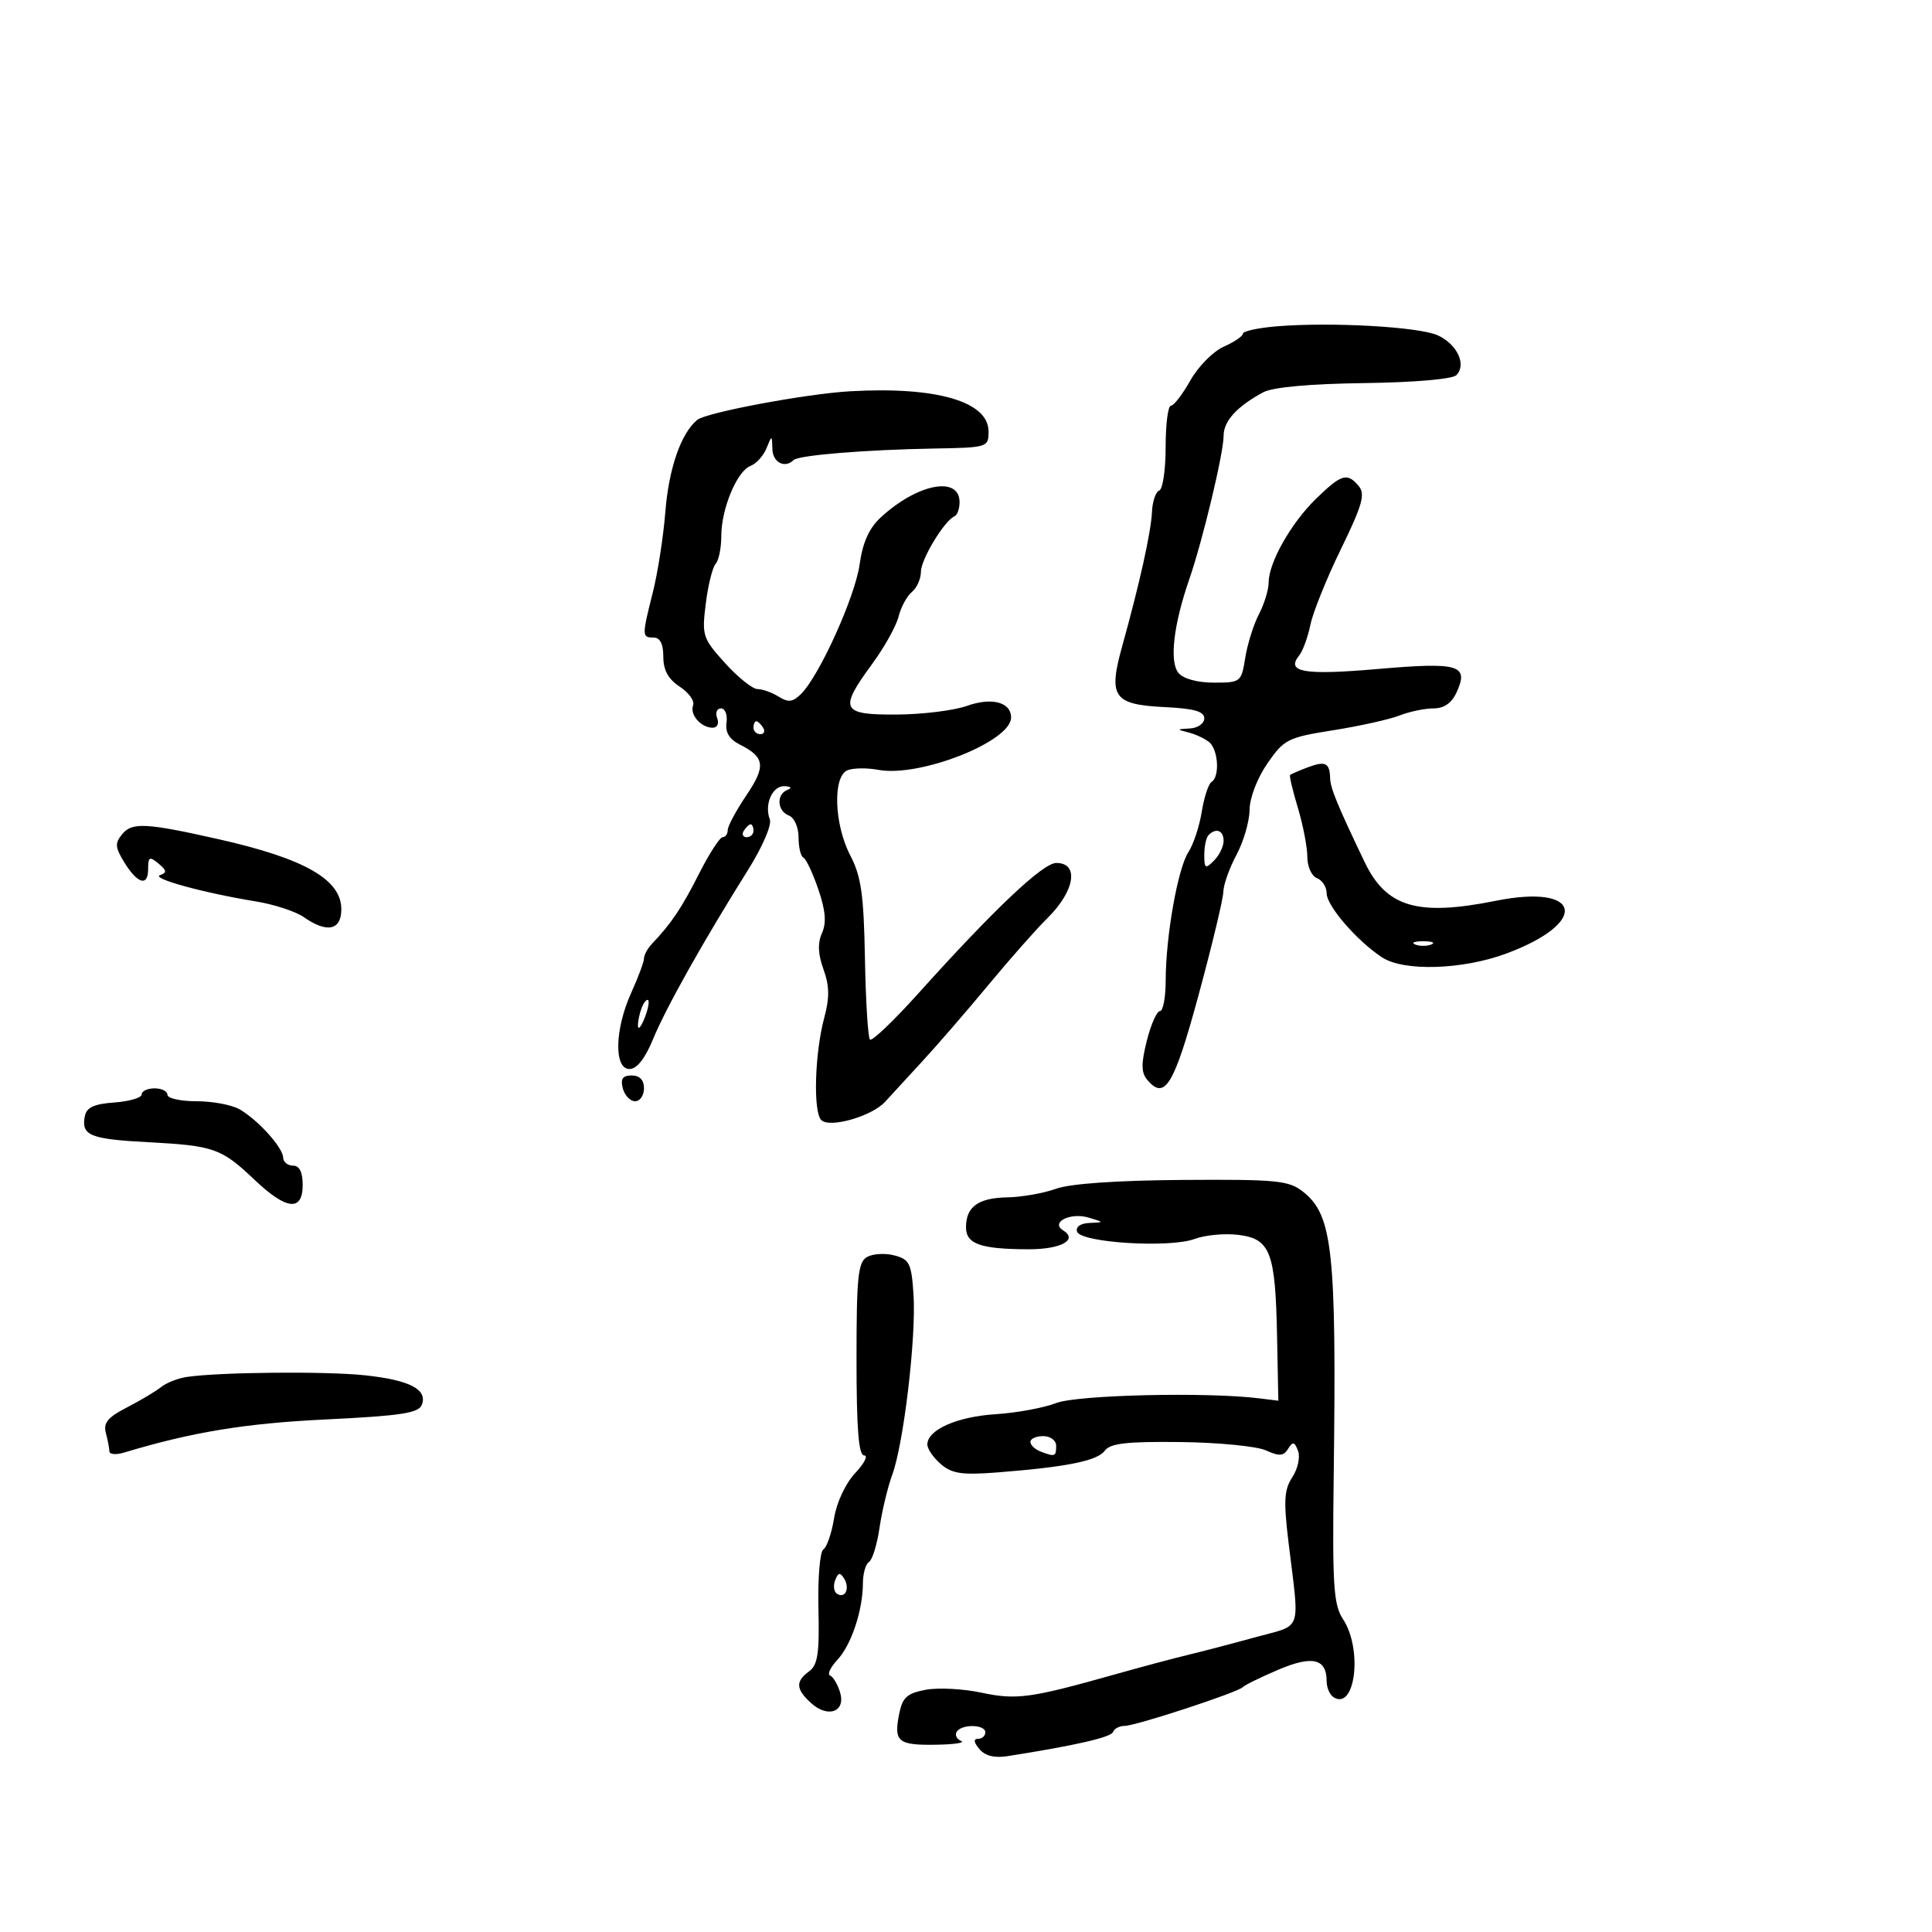 <svg xmlns="http://www.w3.org/2000/svg" width="300" height="300" viewBox="0 0 300 300" version="1.1">
	<path d="M 198.250 50.672 C 195.363 50.910, 193 51.421, 193 51.808 C 193 52.195, 191.660 53.105, 190.022 53.830 C 188.385 54.555, 186.052 56.915, 184.838 59.074 C 183.625 61.233, 182.265 63, 181.816 63 C 181.367 63, 181 65.888, 181 69.417 C 181 72.946, 180.554 75.983, 180.009 76.167 C 179.463 76.350, 178.954 77.850, 178.876 79.500 C 178.728 82.658, 176.973 90.568, 174.253 100.343 C 172.060 108.223, 172.890 109.412, 180.854 109.798 C 185.424 110.019, 187 110.468, 187 111.548 C 187 112.353, 185.997 113.052, 184.750 113.116 C 182.711 113.221, 182.688 113.278, 184.500 113.724 C 185.600 113.994, 187.063 114.672, 187.750 115.230 C 189.176 116.388, 189.436 120.612, 188.131 121.419 C 187.654 121.714, 186.968 123.797, 186.608 126.048 C 186.248 128.299, 185.315 131.122, 184.533 132.320 C 182.883 134.854, 181.018 145.391, 181.008 152.250 C 181.003 154.863, 180.603 157, 180.119 157 C 179.634 157, 178.716 159.070, 178.079 161.600 C 177.189 165.135, 177.198 166.534, 178.118 167.643 C 180.858 170.944, 182.297 168.580, 186.117 154.500 C 188.206 146.800, 189.934 139.593, 189.957 138.485 C 189.981 137.377, 190.900 134.791, 192 132.739 C 193.100 130.686, 194.015 127.543, 194.033 125.754 C 194.052 123.883, 195.230 120.816, 196.805 118.539 C 199.393 114.796, 199.955 114.513, 207.022 113.392 C 211.135 112.740, 215.767 111.710, 217.315 111.103 C 218.863 110.496, 221.236 110, 222.587 110 C 224.243 110, 225.418 109.177, 226.194 107.473 C 228.120 103.246, 226.557 102.790, 213.899 103.885 C 202.487 104.873, 199.638 104.383, 201.727 101.792 C 202.300 101.082, 203.090 98.925, 203.483 97 C 203.876 95.075, 206.009 89.788, 208.222 85.252 C 211.529 78.474, 212.025 76.735, 211.001 75.502 C 209.206 73.339, 208.318 73.595, 204.387 77.412 C 200.479 81.208, 197.003 87.343, 196.994 90.461 C 196.990 91.583, 196.311 93.797, 195.484 95.382 C 194.658 96.968, 193.703 100.005, 193.363 102.132 C 192.757 105.919, 192.655 106, 188.495 106 C 185.930 106, 183.749 105.403, 182.996 104.495 C 181.561 102.766, 182.214 97.055, 184.653 90 C 186.768 83.882, 190 70.377, 190 67.659 C 190 65.380, 192.092 63.092, 196.171 60.908 C 197.639 60.122, 203.412 59.597, 211.794 59.487 C 219.549 59.385, 225.527 58.873, 226.143 58.257 C 227.760 56.640, 226.271 53.444, 223.260 52.073 C 220.334 50.739, 206.697 49.976, 198.250 50.672 M 132 60.757 C 125.182 61.146, 109.662 64.050, 108.271 65.197 C 105.736 67.287, 103.852 72.721, 103.312 79.500 C 103.005 83.350, 102.134 88.957, 101.377 91.960 C 99.661 98.765, 99.665 99, 101.500 99 C 102.497 99, 103 99.997, 103 101.977 C 103 104.065, 103.762 105.453, 105.550 106.625 C 106.953 107.544, 107.888 108.849, 107.628 109.526 C 107.074 110.970, 108.851 113, 110.669 113 C 111.385 113, 111.687 112.348, 111.362 111.500 C 111.045 110.675, 111.312 110, 111.956 110 C 112.599 110, 112.985 110.994, 112.813 112.208 C 112.598 113.722, 113.250 114.794, 114.885 115.617 C 118.778 117.579, 118.954 118.968, 115.884 123.517 C 114.298 125.867, 113 128.287, 113 128.895 C 113 129.503, 112.644 130, 112.209 130 C 111.774 130, 110.121 132.560, 108.537 135.689 C 105.836 141.024, 104.264 143.365, 101.250 146.540 C 100.563 147.265, 100 148.290, 100 148.819 C 100 149.349, 99.110 151.743, 98.022 154.141 C 95.449 159.812, 95.307 166.001, 97.750 165.996 C 98.890 165.994, 100.168 164.370, 101.416 161.333 C 103.408 156.490, 109.250 146.084, 116.125 135.131 C 118.381 131.536, 119.868 128.099, 119.539 127.240 C 118.645 124.912, 119.935 121.991, 121.817 122.079 C 122.858 122.128, 123.023 122.350, 122.250 122.662 C 120.519 123.361, 120.681 125.940, 122.500 126.638 C 123.341 126.961, 124 128.449, 124 130.024 C 124 131.569, 124.338 132.983, 124.750 133.167 C 125.163 133.350, 126.204 135.561, 127.065 138.081 C 128.195 141.387, 128.354 143.282, 127.636 144.890 C 126.945 146.439, 127.016 148.157, 127.870 150.518 C 128.801 153.092, 128.830 154.918, 127.988 158.043 C 126.511 163.531, 126.245 172.638, 127.525 173.922 C 128.820 175.220, 135.392 173.338, 137.443 171.081 C 138.233 170.212, 140.820 167.399, 143.190 164.830 C 145.561 162.262, 150.200 156.900, 153.500 152.915 C 156.800 148.929, 160.920 144.268, 162.655 142.556 C 166.915 138.353, 167.608 134, 164.019 134 C 161.947 134, 154.364 141.173, 142.575 154.283 C 138.767 158.518, 135.397 161.731, 135.088 161.421 C 134.778 161.112, 134.427 155.442, 134.307 148.821 C 134.128 138.927, 133.725 136.085, 132.045 132.861 C 129.504 127.987, 129.273 120.493, 131.634 119.587 C 132.533 119.242, 134.671 119.222, 136.384 119.542 C 142.803 120.742, 157 115.146, 157 111.417 C 157 109.028, 153.995 108.235, 150.148 109.609 C 148.141 110.326, 143.238 110.932, 139.250 110.956 C 130.613 111.008, 130.218 110.196, 135.427 103.100 C 137.312 100.532, 139.156 97.228, 139.525 95.757 C 139.894 94.286, 140.827 92.558, 141.598 91.919 C 142.369 91.279, 143 89.867, 143 88.782 C 143 86.857, 146.647 80.831, 148.214 80.167 C 148.646 79.983, 149 79.001, 149 77.984 C 149 73.821, 142.415 75.106, 136.725 80.379 C 134.952 82.023, 133.950 84.262, 133.483 87.629 C 132.786 92.645, 127.263 104.880, 124.404 107.738 C 123.111 109.031, 122.419 109.118, 120.909 108.176 C 119.874 107.529, 118.398 107, 117.630 107 C 116.861 107, 114.592 105.184, 112.587 102.964 C 109.100 99.105, 108.969 98.701, 109.595 93.714 C 109.954 90.846, 110.643 88.073, 111.124 87.550 C 111.606 87.027, 112 85.101, 112 83.268 C 112 79.008, 114.432 73.155, 116.539 72.347 C 117.434 72.003, 118.551 70.772, 119.020 69.611 C 119.865 67.520, 119.874 67.521, 119.937 69.750 C 119.995 71.818, 121.884 72.783, 123.233 71.434 C 123.978 70.688, 134.389 69.835, 145 69.649 C 153.360 69.502, 153.500 69.459, 153.500 67 C 153.500 62.343, 145.403 59.992, 132 60.757 M 117 113 C 117 113.550, 117.477 114, 118.059 114 C 118.641 114, 118.840 113.550, 118.500 113 C 118.160 112.450, 117.684 112, 117.441 112 C 117.198 112, 117 112.450, 117 113 M 203.037 119.163 C 201.682 119.675, 200.461 120.206, 200.323 120.343 C 200.186 120.481, 200.732 122.781, 201.537 125.456 C 202.342 128.130, 203 131.548, 203 133.052 C 203 134.560, 203.673 136.044, 204.500 136.362 C 205.325 136.678, 206.002 137.739, 206.005 138.719 C 206.010 140.670, 210.725 146.118, 214.615 148.667 C 217.975 150.869, 227.100 150.588, 233.877 148.074 C 246.845 143.264, 245.652 137.187, 232.268 139.875 C 220.108 142.317, 215.262 140.885, 211.895 133.852 C 207.674 125.037, 206.578 122.373, 206.540 120.840 C 206.482 118.441, 205.806 118.117, 203.037 119.163 M 19.009 129.489 C 17.829 130.911, 17.862 131.536, 19.235 133.800 C 21.317 137.230, 23 137.749, 23 134.961 C 23 133.047, 23.213 132.932, 24.610 134.091 C 25.897 135.159, 25.947 135.518, 24.860 135.884 C 23.364 136.387, 31.542 138.637, 39.698 139.966 C 42.556 140.432, 45.919 141.530, 47.170 142.407 C 50.774 144.931, 53 144.466, 53 141.188 C 53 136.578, 47.317 133.329, 34 130.324 C 22.747 127.785, 20.526 127.662, 19.009 129.489 M 115.500 129 C 115.160 129.550, 115.359 130, 115.941 130 C 116.523 130, 117 129.550, 117 129 C 117 128.450, 116.802 128, 116.559 128 C 116.316 128, 115.840 128.450, 115.500 129 M 187.667 129.667 C 187.300 130.033, 187 131.415, 187 132.738 C 187 134.876, 187.167 134.976, 188.500 133.643 C 189.325 132.818, 190 131.436, 190 130.571 C 190 128.949, 188.836 128.497, 187.667 129.667 M 219.750 146.662 C 220.438 146.940, 221.563 146.940, 222.250 146.662 C 222.938 146.385, 222.375 146.158, 221 146.158 C 219.625 146.158, 219.063 146.385, 219.750 146.662 M 99.624 156.539 C 99.281 157.432, 99.029 158.689, 99.063 159.332 C 99.098 159.974, 99.558 159.422, 100.085 158.105 C 100.612 156.787, 100.864 155.531, 100.645 155.312 C 100.426 155.093, 99.966 155.645, 99.624 156.539 M 96.710 169 C 96.998 170.100, 97.856 171, 98.617 171 C 99.377 171, 100 170.100, 100 169 C 100 167.699, 99.333 167, 98.094 167 C 96.680 167, 96.322 167.517, 96.710 169 M 22 169.943 C 22 170.461, 20.091 171.023, 17.759 171.193 C 14.564 171.424, 13.430 171.958, 13.165 173.356 C 12.602 176.319, 13.993 176.885, 23.006 177.361 C 33.226 177.901, 34.374 178.305, 39.500 183.177 C 44.473 187.903, 47 188.181, 47 184 C 47 182, 46.500 181, 45.500 181 C 44.675 181, 43.986 180.438, 43.968 179.750 C 43.929 178.183, 40.066 173.905, 37.195 172.250 C 36.003 171.563, 32.996 171, 30.514 171 C 28.031 171, 26 170.550, 26 170 C 26 169.450, 25.100 169, 24 169 C 22.900 169, 22 169.424, 22 169.943 M 163.986 184.589 C 162.069 185.282, 158.678 185.882, 156.450 185.924 C 151.892 186.010, 150 187.376, 150 190.583 C 150 193.170, 152.270 193.967, 159.691 193.986 C 164.740 194, 167.458 192.519, 165.081 191.050 C 163.076 189.811, 166.194 188.227, 169 189.059 C 171.485 189.796, 171.486 189.801, 169.167 189.900 C 167.776 189.960, 167 190.505, 167.245 191.250 C 167.812 192.970, 181.618 193.828, 185.500 192.384 C 187.150 191.771, 190.219 191.486, 192.319 191.752 C 197.265 192.378, 198.042 194.416, 198.301 207.448 L 198.500 217.500 195.500 217.131 C 187.356 216.127, 167.283 216.597, 164 217.868 C 162.075 218.613, 157.843 219.391, 154.595 219.598 C 148.602 219.979, 144 222.021, 144 224.301 C 144 224.991, 144.946 226.366, 146.103 227.356 C 147.829 228.834, 149.394 229.063, 154.853 228.638 C 165.649 227.796, 170.398 226.838, 171.544 225.271 C 172.388 224.116, 174.940 223.823, 183.312 223.920 C 189.192 223.988, 195.159 224.571, 196.573 225.215 C 198.644 226.159, 199.313 226.111, 200.018 224.971 C 200.743 223.797, 201.006 223.851, 201.556 225.286 C 201.922 226.239, 201.528 228.072, 200.678 229.369 C 199.393 231.330, 199.296 233.041, 200.094 239.611 C 201.805 253.704, 202.333 252.191, 195 254.212 C 191.425 255.197, 186.700 256.435, 184.500 256.962 C 182.300 257.490, 177.125 258.872, 173 260.035 C 159.991 263.700, 157.818 263.994, 152.366 262.830 C 149.543 262.227, 145.659 262.029, 143.737 262.390 C 140.840 262.933, 140.135 263.574, 139.625 266.125 C 138.760 270.450, 139.424 271.011, 145.309 270.921 C 148.164 270.878, 149.935 270.614, 149.244 270.336 C 148.553 270.057, 148.242 269.418, 148.553 268.915 C 149.318 267.677, 153 267.747, 153 269 C 153 269.550, 152.495 270, 151.878 270 C 151.129 270, 151.194 270.529, 152.072 271.587 C 152.950 272.644, 154.408 273.014, 156.444 272.695 C 166.923 271.053, 172.542 269.767, 172.833 268.944 C 173.017 268.425, 173.816 268, 174.610 268 C 176.348 268, 192.290 262.771, 193 261.968 C 193.275 261.657, 195.745 260.446, 198.489 259.277 C 203.795 257.017, 206 257.541, 206 261.063 C 206 262.064, 206.489 263.184, 207.087 263.554 C 210.457 265.637, 211.610 256.106, 208.552 251.440 C 207.068 249.174, 206.880 246.293, 207.097 229.169 C 207.541 194.223, 206.941 188.672, 202.333 185.047 C 200.110 183.299, 198.282 183.120, 183.670 183.220 C 173.442 183.290, 166.188 183.795, 163.986 184.589 M 134.650 195.176 C 133.232 195.970, 133 198.198, 133 211.050 C 133 221.921, 133.324 226, 134.187 226 C 134.840 226, 134.211 227.238, 132.790 228.750 C 131.295 230.341, 129.915 233.289, 129.516 235.745 C 129.136 238.079, 128.388 240.260, 127.853 240.591 C 127.319 240.921, 126.974 245.044, 127.087 249.752 C 127.254 256.707, 126.984 258.539, 125.646 259.517 C 123.492 261.092, 123.569 262.300, 125.963 264.466 C 128.596 266.850, 131.379 265.785, 130.437 262.755 C 130.051 261.515, 129.358 260.354, 128.897 260.177 C 128.436 259.999, 128.949 258.898, 130.037 257.730 C 132.200 255.408, 133.986 250.030, 133.994 245.809 C 133.997 244.329, 134.424 242.856, 134.942 242.536 C 135.460 242.215, 136.194 239.826, 136.573 237.227 C 136.952 234.627, 137.841 230.925, 138.549 229 C 140.325 224.174, 142.278 207.650, 141.852 201.067 C 141.536 196.191, 141.234 195.564, 138.900 194.944 C 137.469 194.564, 135.557 194.668, 134.650 195.176 M 29 213.812 C 27.625 214.016, 25.825 214.726, 25 215.391 C 24.175 216.055, 21.790 217.477, 19.701 218.550 C 16.749 220.065, 16.021 220.946, 16.437 222.500 C 16.732 223.600, 16.979 224.890, 16.986 225.367 C 16.994 225.843, 18.012 225.929, 19.250 225.557 C 29.899 222.358, 38.035 221.021, 50.576 220.412 C 62.278 219.843, 65.006 219.427, 65.502 218.134 C 66.418 215.748, 63.626 214.300, 56.670 213.555 C 50.610 212.906, 34.087 213.060, 29 213.812 M 160 223.893 C 160 224.384, 160.712 225.059, 161.582 225.393 C 163.817 226.251, 164 226.183, 164 224.500 C 164 223.667, 163.111 223, 162 223 C 160.900 223, 160 223.402, 160 223.893 M 129.683 245.384 C 129.355 246.238, 129.487 247.183, 129.975 247.484 C 131.250 248.273, 132.011 246.635, 131.073 245.118 C 130.452 244.114, 130.148 244.172, 129.683 245.384" stroke="none" fill="black" fill-rule="evenodd"/>
</svg>